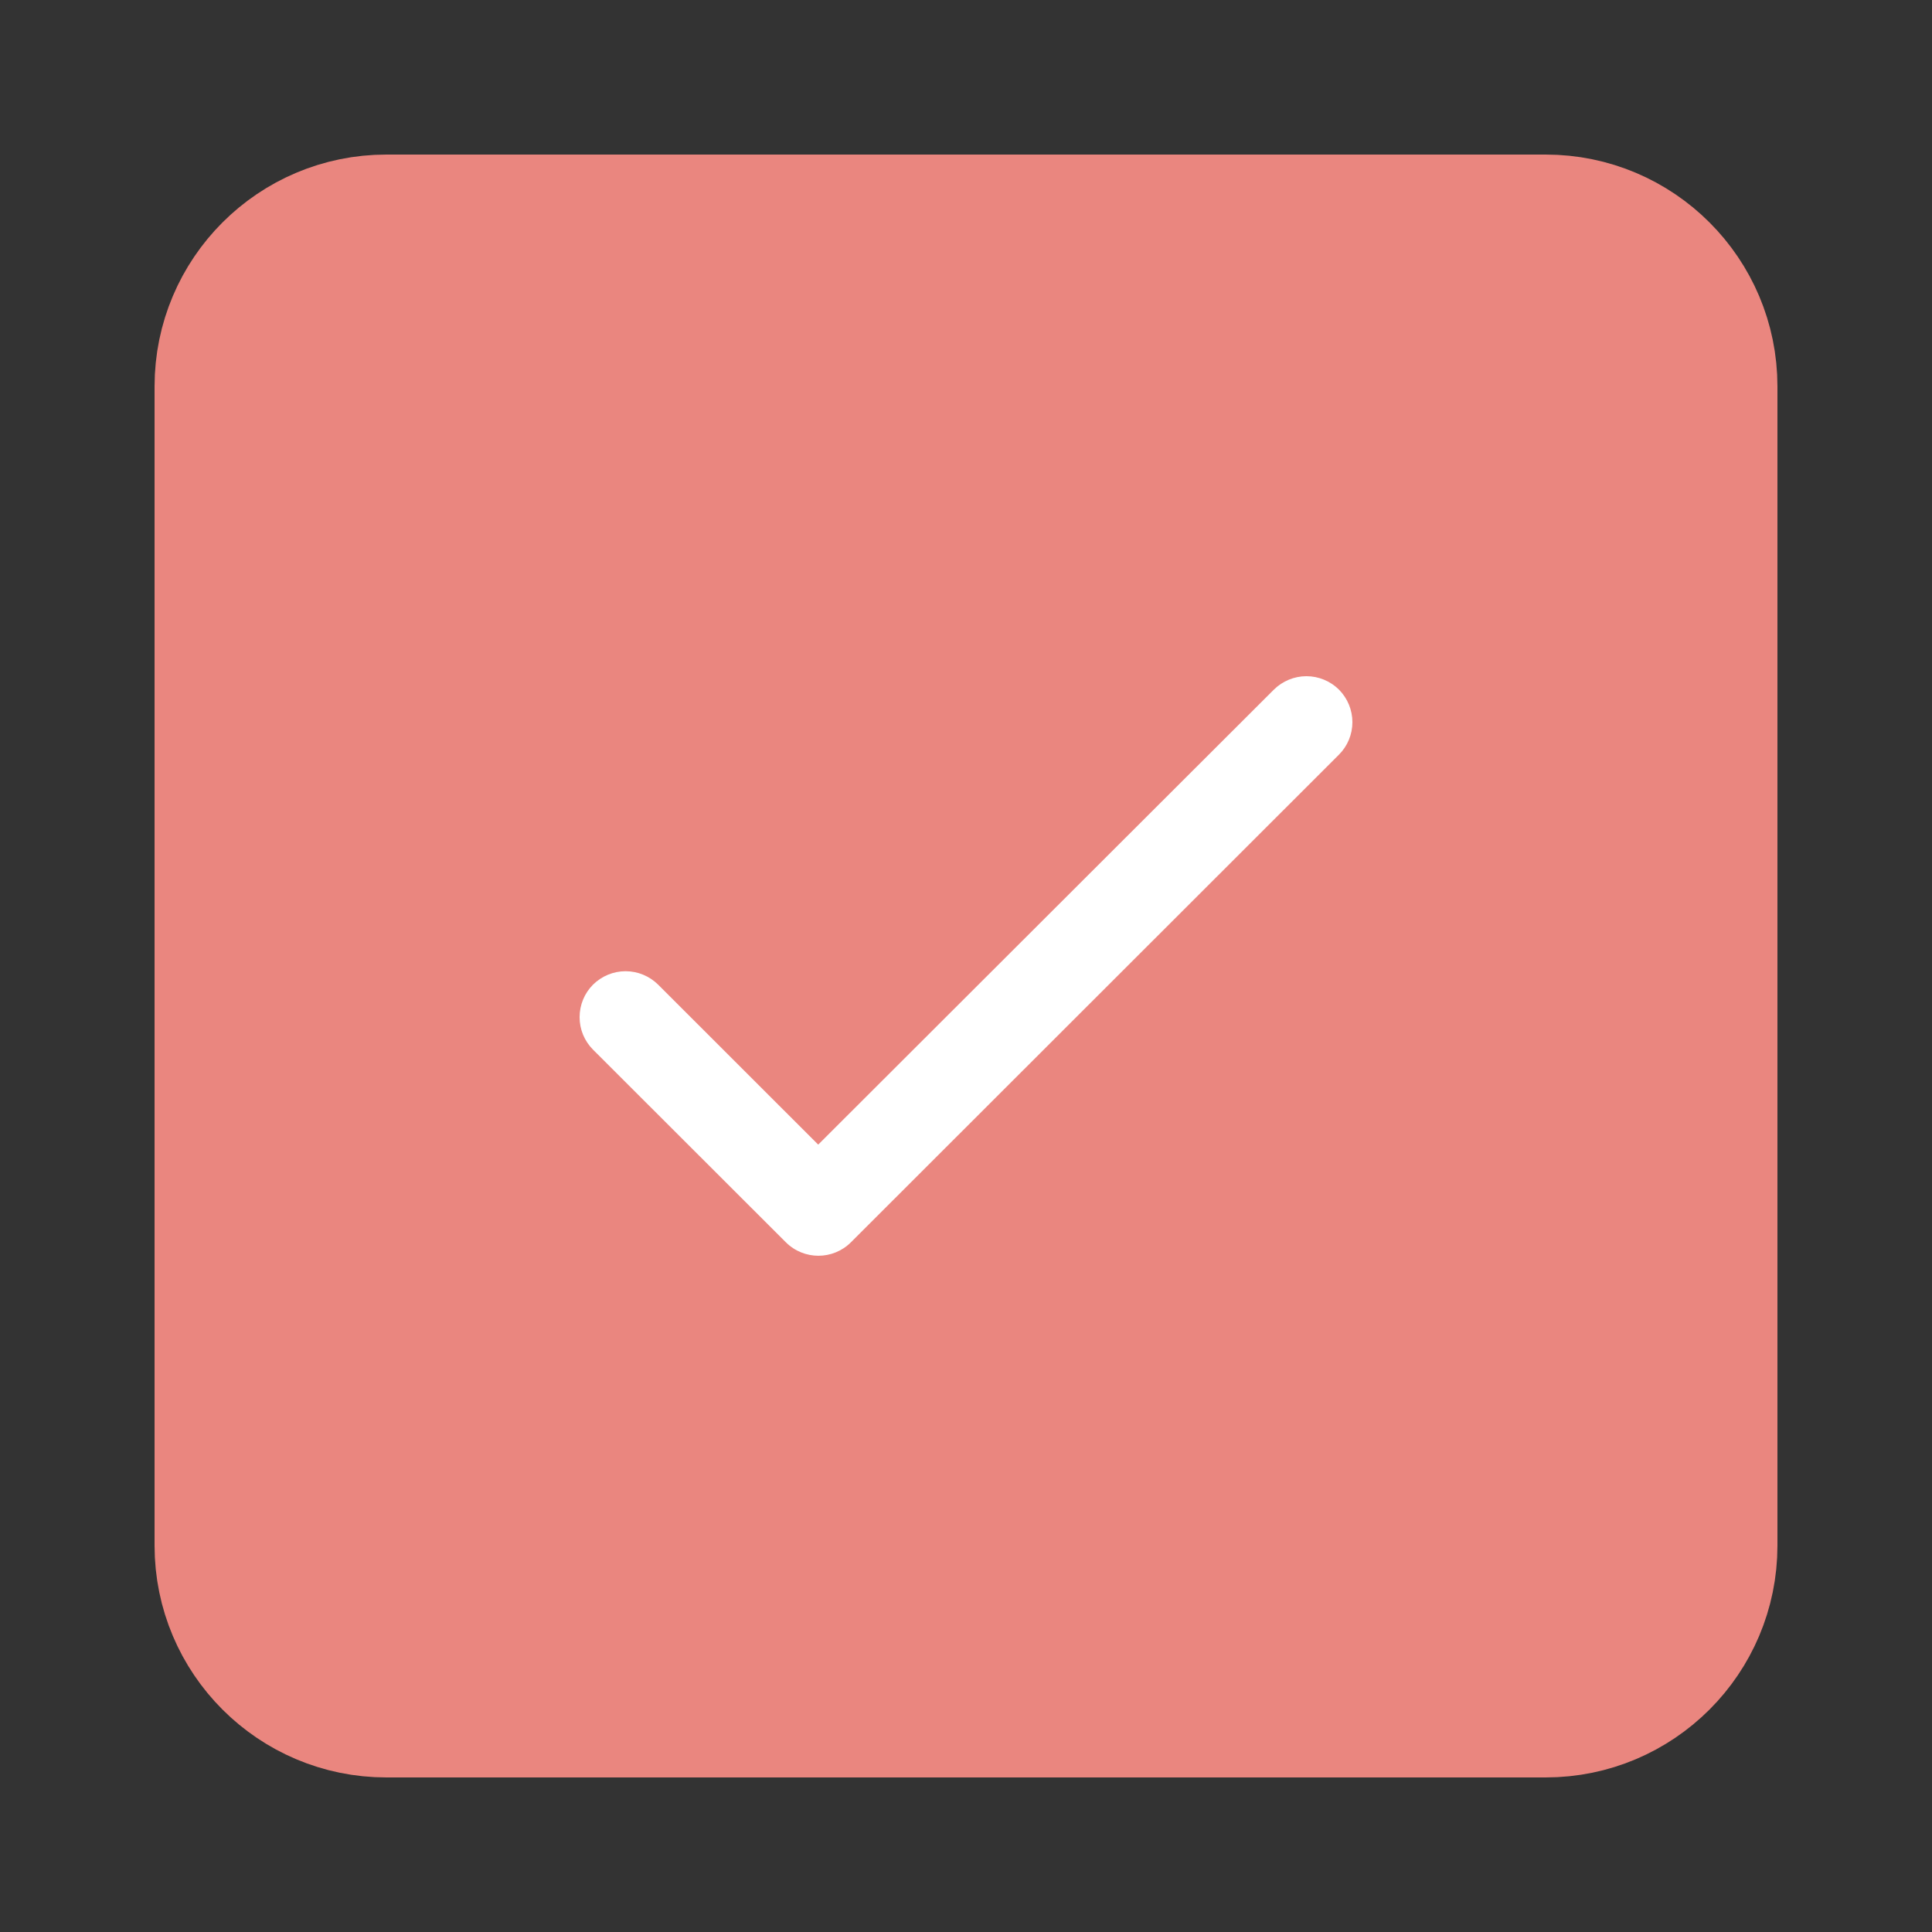 <svg width="20" height="20" viewBox="0 0 20 20" fill="none" xmlns="http://www.w3.org/2000/svg">
<rect x="0" y="0" width="20" height="20" fill="#333333" stroke="none"/>
<g clip-path="url(#clip0_832_54347)">
<path d="M2.2 4C2.2 3.006 3.006 2.2 4 2.2H16C16.994 2.2 17.8 3.006 17.8 4V16C17.8 16.994 16.994 17.8 16 17.8H4C3.006 17.8 2.2 16.994 2.2 16V4Z" fill="#EA867F" stroke="#EA867F" stroke-width="1.2"/>
<path d="M8.47 11.849L6.813 10.193C6.723 10.104 6.602 10.054 6.476 10.054C6.35 10.054 6.229 10.104 6.139 10.193C6.05 10.282 6 10.403 6 10.53C6 10.592 6.012 10.654 6.036 10.712C6.06 10.769 6.095 10.822 6.139 10.866L8.135 12.86C8.322 13.046 8.622 13.046 8.809 12.86L13.861 7.812C13.95 7.723 14 7.602 14 7.476C14 7.35 13.95 7.229 13.861 7.139C13.771 7.05 13.65 7 13.524 7C13.398 7 13.277 7.05 13.187 7.139L8.47 11.849Z" fill="white"/>
</g>
<defs>
<clipPath id="clip0_832_54347">
<rect width="20" height="20" fill="white"/>
</clipPath>
</defs>
</svg>
